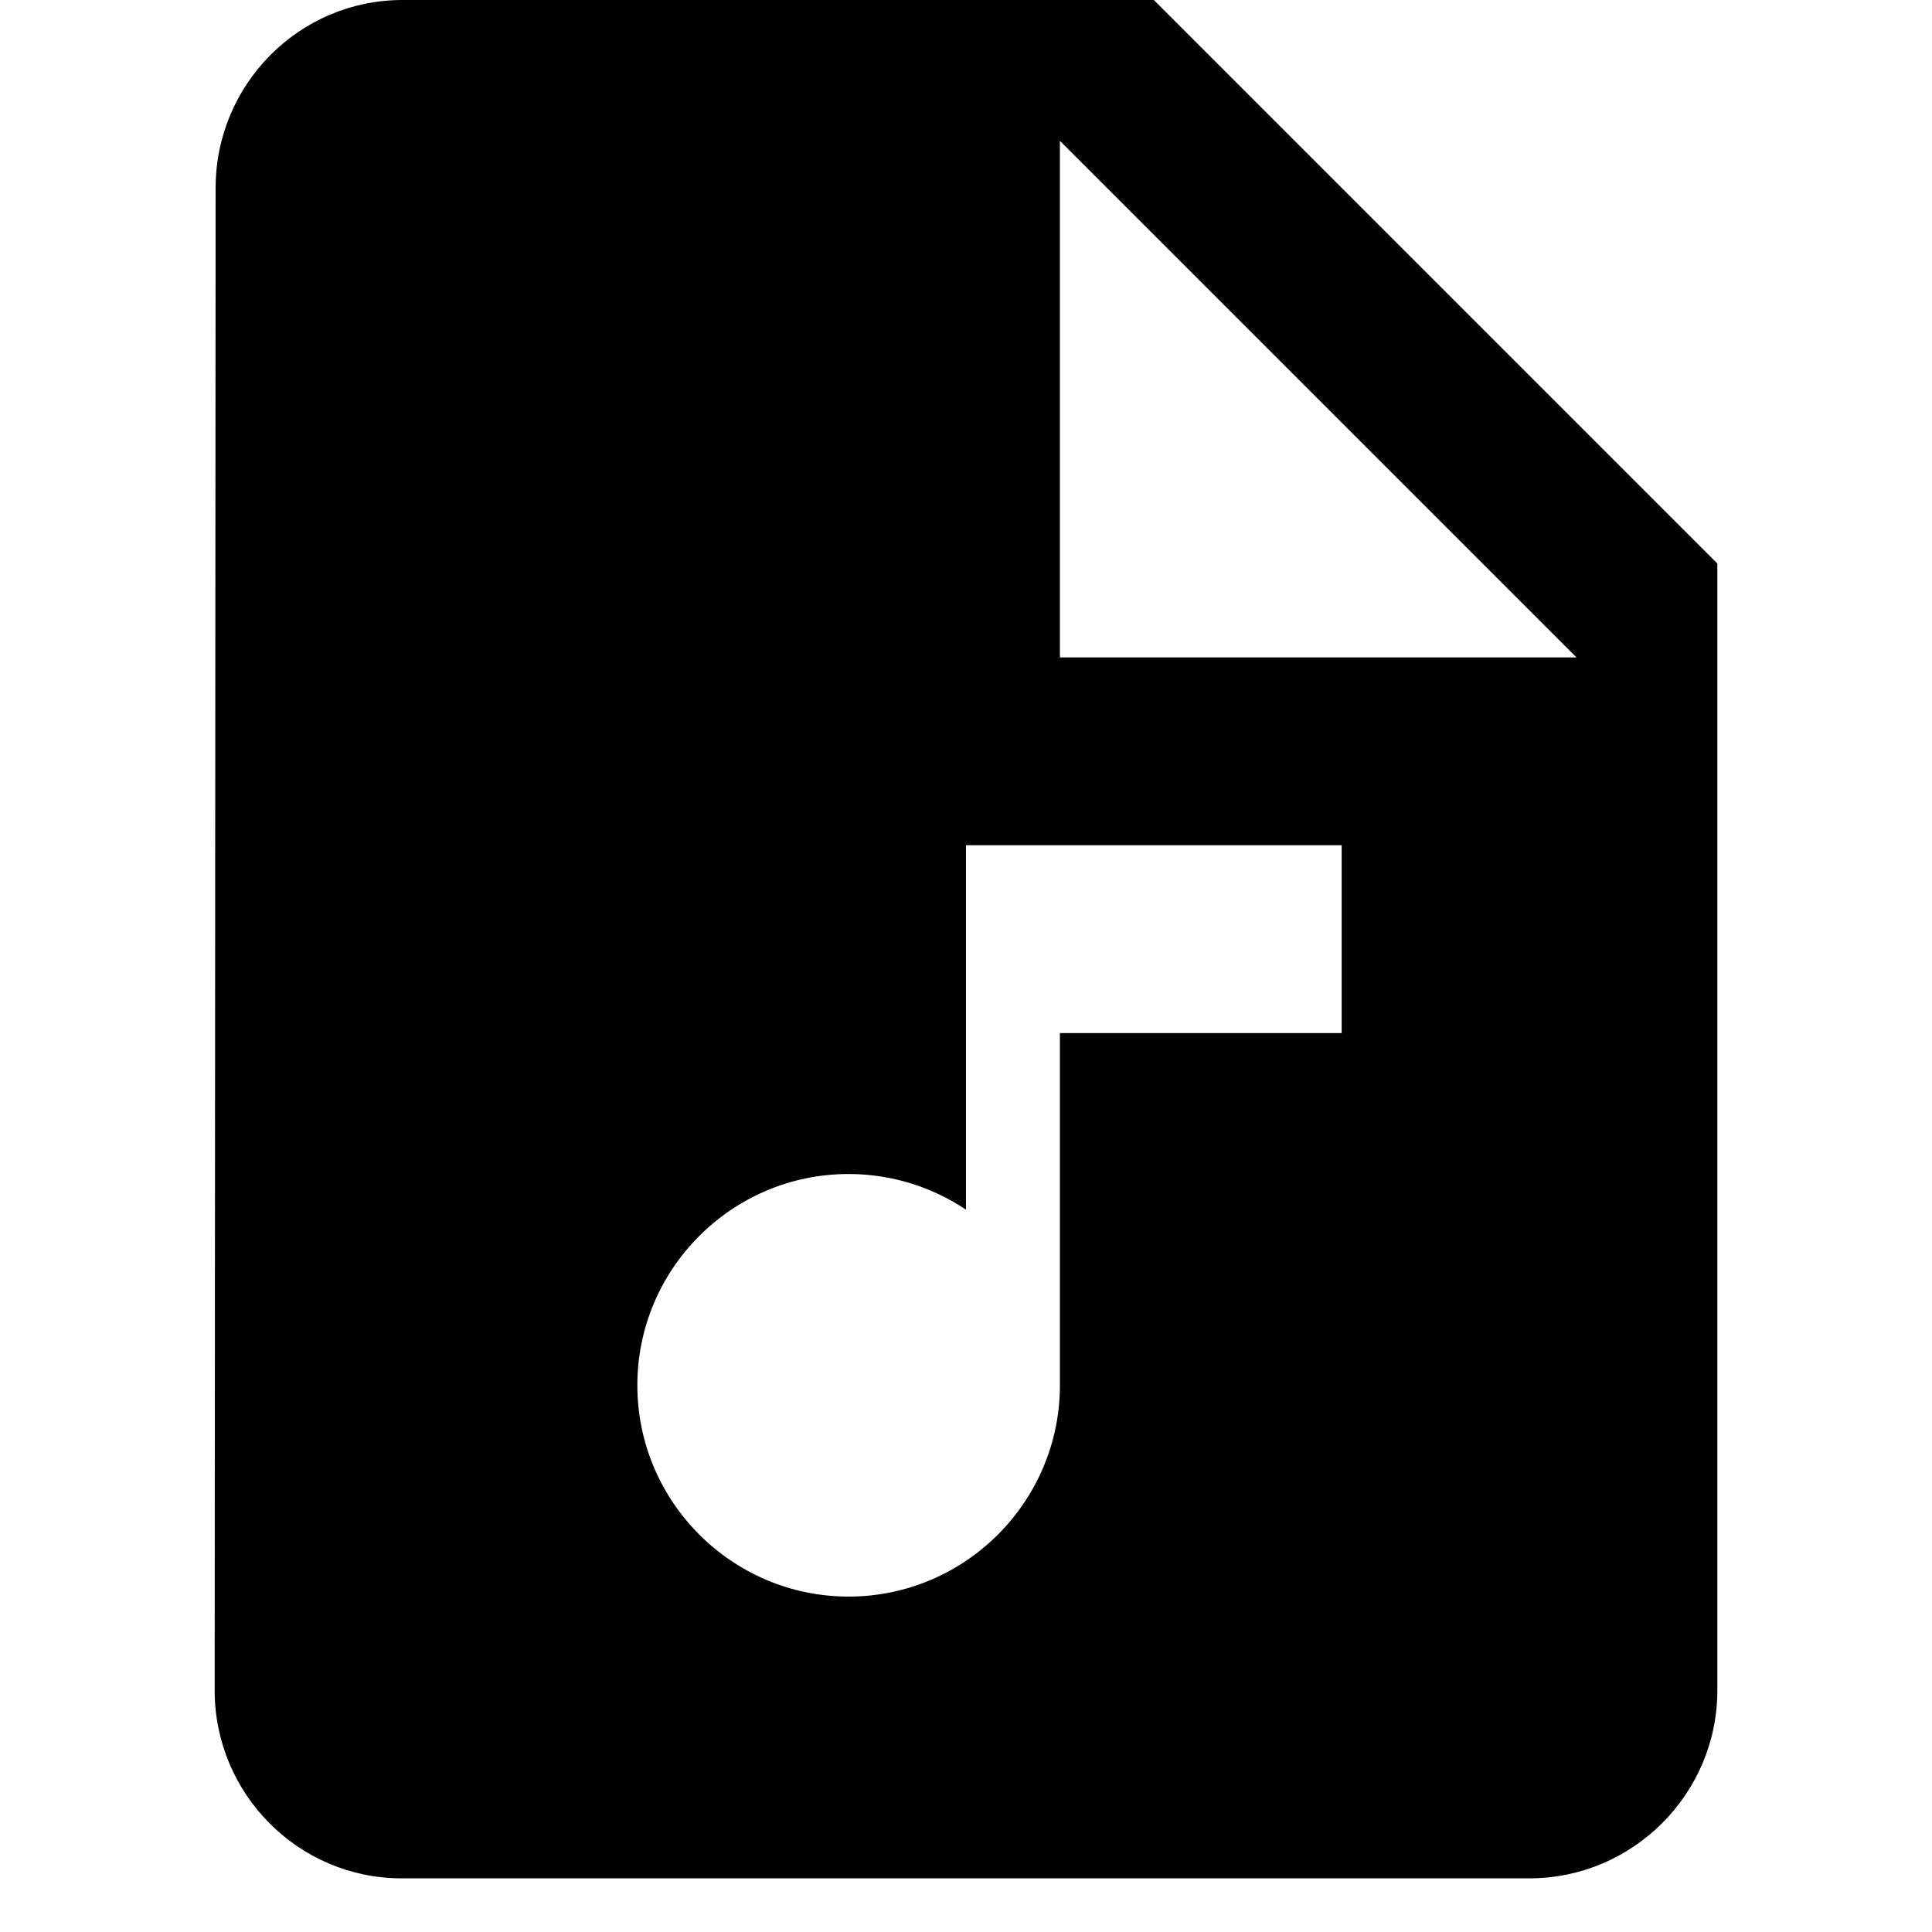 <svg width="24" height="24" viewBox="0 0 14 18" fill="none" xmlns="http://www.w3.org/2000/svg">
<path d="M8.75 0H1.75C0.787 0 0.009 0.787 0.009 1.75L0 15.75C0 16.712 0.779 17.5 1.741 17.5H12.25C13.213 17.5 14 16.712 14 15.75V5.25L8.75 0ZM10.5 9.625H7.875V12.906C7.875 13.991 6.991 14.875 5.906 14.875C4.821 14.875 3.938 13.991 3.938 12.906C3.938 11.821 4.821 10.938 5.906 10.938C6.309 10.938 6.685 11.06 7 11.27V7.875H10.5V9.625ZM7.875 6.125V1.312L12.688 6.125H7.875Z" fill="black"/>
</svg>

